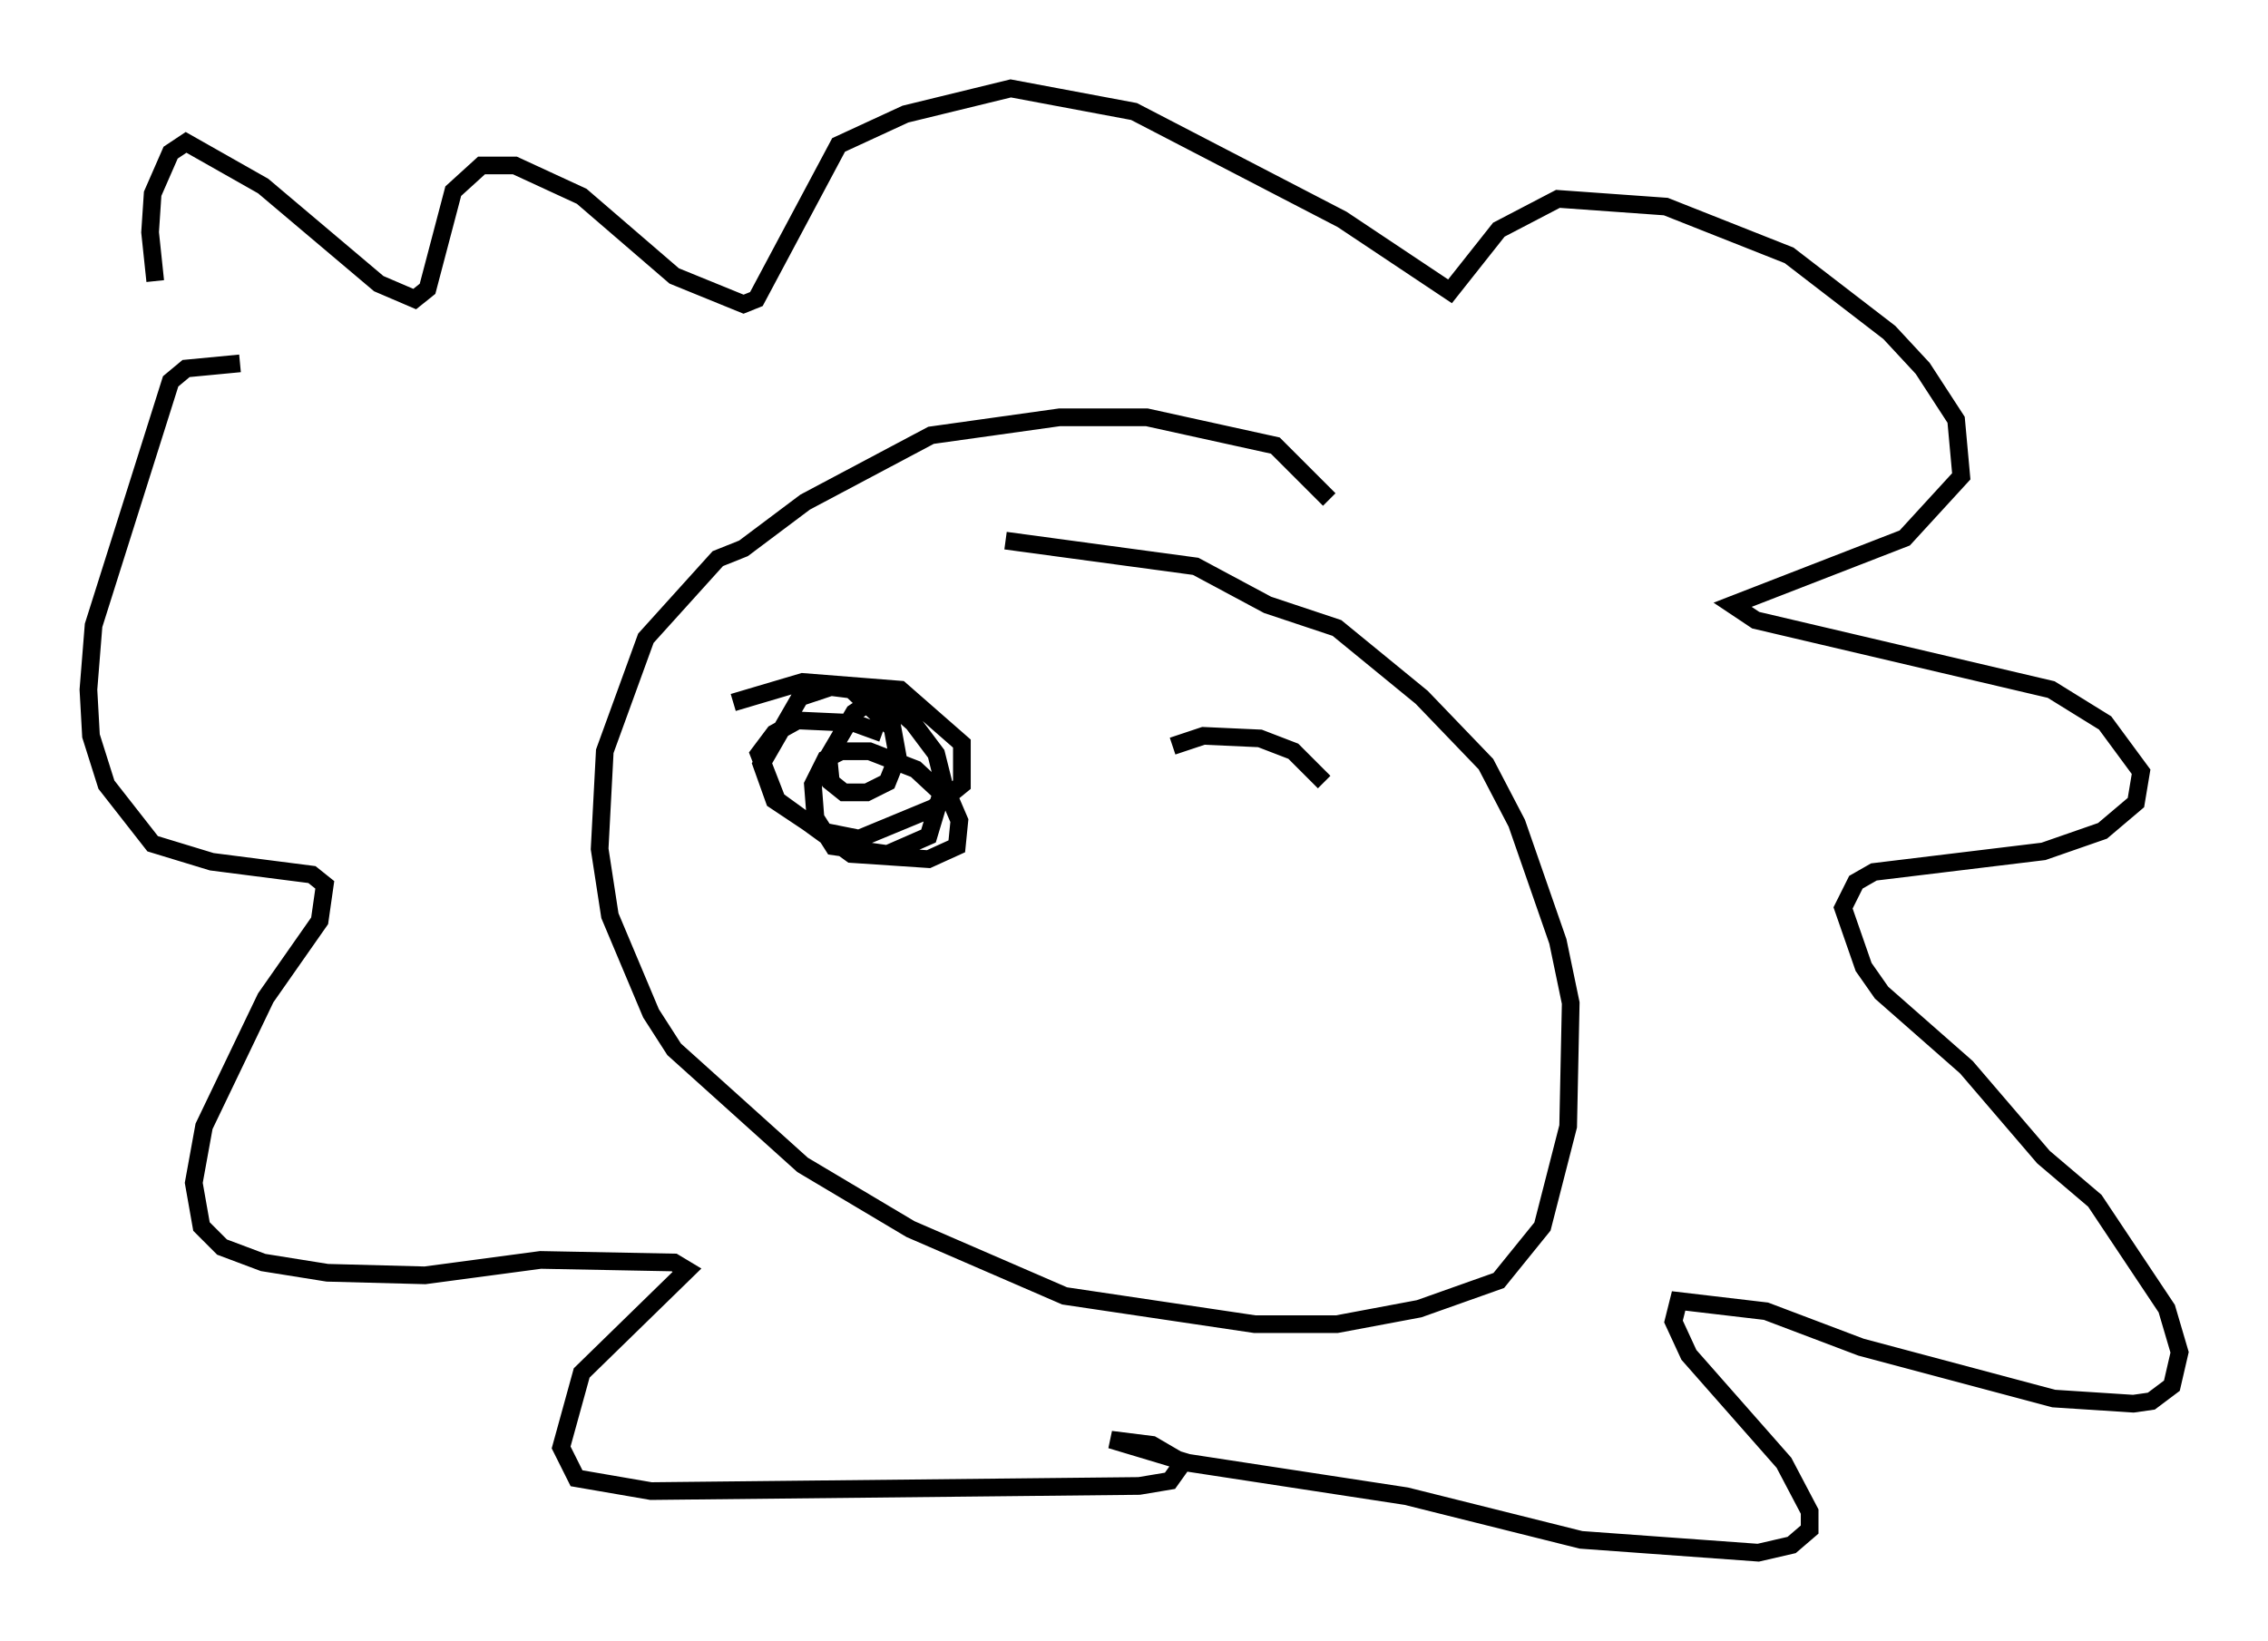 <?xml version="1.0" encoding="utf-8" ?>
<svg baseProfile="full" height="92.793" version="1.1" width="128.234" xmlns="http://www.w3.org/2000/svg" xmlns:ev="http://www.w3.org/2001/xml-events" xmlns:xlink="http://www.w3.org/1999/xlink"><defs /><rect fill="white" height="92.793" width="128.234" x="0" y="0" /><path d="M11.246, 23.883 m-2.469, -7.989 l-0.291, -2.76 0.145, -2.179 l1.017, -2.324 0.872, -0.581 l4.358, 2.469 6.536, 5.52 l2.034, 0.872 0.726, -0.581 l1.453, -5.52 1.598, -1.453 l1.888, 0.0 3.777, 1.743 l5.229, 4.503 3.922, 1.598 l0.726, -0.291 4.648, -8.715 l3.777, -1.743 5.955, -1.453 l6.972, 1.307 11.765, 6.101 l6.101, 4.067 2.76, -3.486 l3.341, -1.743 6.101, 0.436 l6.972, 2.76 5.665, 4.358 l1.888, 2.034 1.888, 2.905 l0.291, 3.196 -3.196, 3.486 l-9.732, 3.777 1.307, 0.872 l16.704, 3.922 3.05, 1.888 l2.034, 2.76 -0.291, 1.743 l-1.888, 1.598 -3.341, 1.162 l-9.587, 1.162 -1.017, 0.581 l-0.726, 1.453 1.162, 3.341 l1.017, 1.453 4.793, 4.212 l4.358, 5.084 2.905, 2.469 l4.067, 6.101 0.726, 2.469 l-0.436, 1.888 -1.162, 0.872 l-1.017, 0.145 -4.503, -0.291 l-10.894, -2.905 -5.374, -2.034 l-4.939, -0.581 -0.291, 1.162 l0.872, 1.888 5.374, 6.101 l1.453, 2.76 0.0, 1.017 l-1.017, 0.872 -1.888, 0.436 l-10.022, -0.726 -9.877, -2.469 l-12.346, -1.888 -4.358, -1.307 l2.324, 0.291 1.743, 1.017 l-0.726, 1.017 -1.743, 0.291 l-27.598, 0.291 -4.212, -0.726 l-0.872, -1.743 1.162, -4.212 l5.955, -5.81 -0.726, -0.436 l-7.553, -0.145 -6.536, 0.872 l-5.52, -0.145 -3.631, -0.581 l-2.324, -0.872 -1.162, -1.162 l-0.436, -2.469 0.581, -3.196 l3.486, -7.263 3.05, -4.358 l0.291, -2.034 -0.726, -0.581 l-5.665, -0.726 -3.341, -1.017 l-2.615, -3.341 -0.872, -2.76 l-0.145, -2.615 0.291, -3.631 l4.358, -13.799 0.872, -0.726 l3.05, -0.291 m61.586, 7.698 l-3.05, -3.05 -7.263, -1.598 l-4.939, 0.0 -7.263, 1.017 l-7.117, 3.777 -3.486, 2.615 l-1.453, 0.581 -4.067, 4.503 l-2.324, 6.391 -0.291, 5.52 l0.581, 3.777 2.324, 5.52 l1.307, 2.034 7.263, 6.536 l6.101, 3.631 8.715, 3.777 l10.749, 1.598 4.648, 0.0 l4.648, -0.872 4.503, -1.598 l2.469, -3.05 1.453, -5.665 l0.145, -6.972 -0.726, -3.486 l-2.324, -6.682 -1.743, -3.341 l-3.631, -3.777 -4.793, -3.922 l-3.922, -1.307 -4.067, -2.179 l-10.749, -1.453 m-15.397, 9.151 l3.922, -1.162 5.52, 0.436 l3.486, 3.05 0.0, 2.324 l-1.598, 1.307 -4.212, 1.743 l-2.179, -0.436 -2.615, -1.743 l-0.726, -2.034 2.179, -3.777 l1.743, -0.581 1.162, 0.145 l2.324, 2.179 0.291, 1.598 l-0.581, 1.453 -1.162, 0.581 l-1.307, 0.0 -0.726, -0.581 l-0.145, -1.453 1.453, -2.469 l0.872, -0.581 1.307, 0.145 l1.162, 1.017 1.307, 1.743 l0.436, 1.743 -0.872, 2.905 l-2.324, 1.017 -3.05, -0.436 l-1.017, -1.598 -0.145, -1.888 l0.726, -1.453 0.872, -0.436 l1.598, 0.0 2.615, 1.017 l2.034, 1.888 0.436, 1.017 l-0.145, 1.453 -1.598, 0.726 l-4.358, -0.291 -4.212, -3.05 l-1.017, -2.615 0.872, -1.162 l1.307, -0.726 3.196, 0.145 l1.598, 0.581 m16.413, 0.726 l1.743, -0.581 3.196, 0.145 l1.888, 0.726 1.743, 1.743 " fill="none" stroke="black" stroke-width="1" /></svg>
